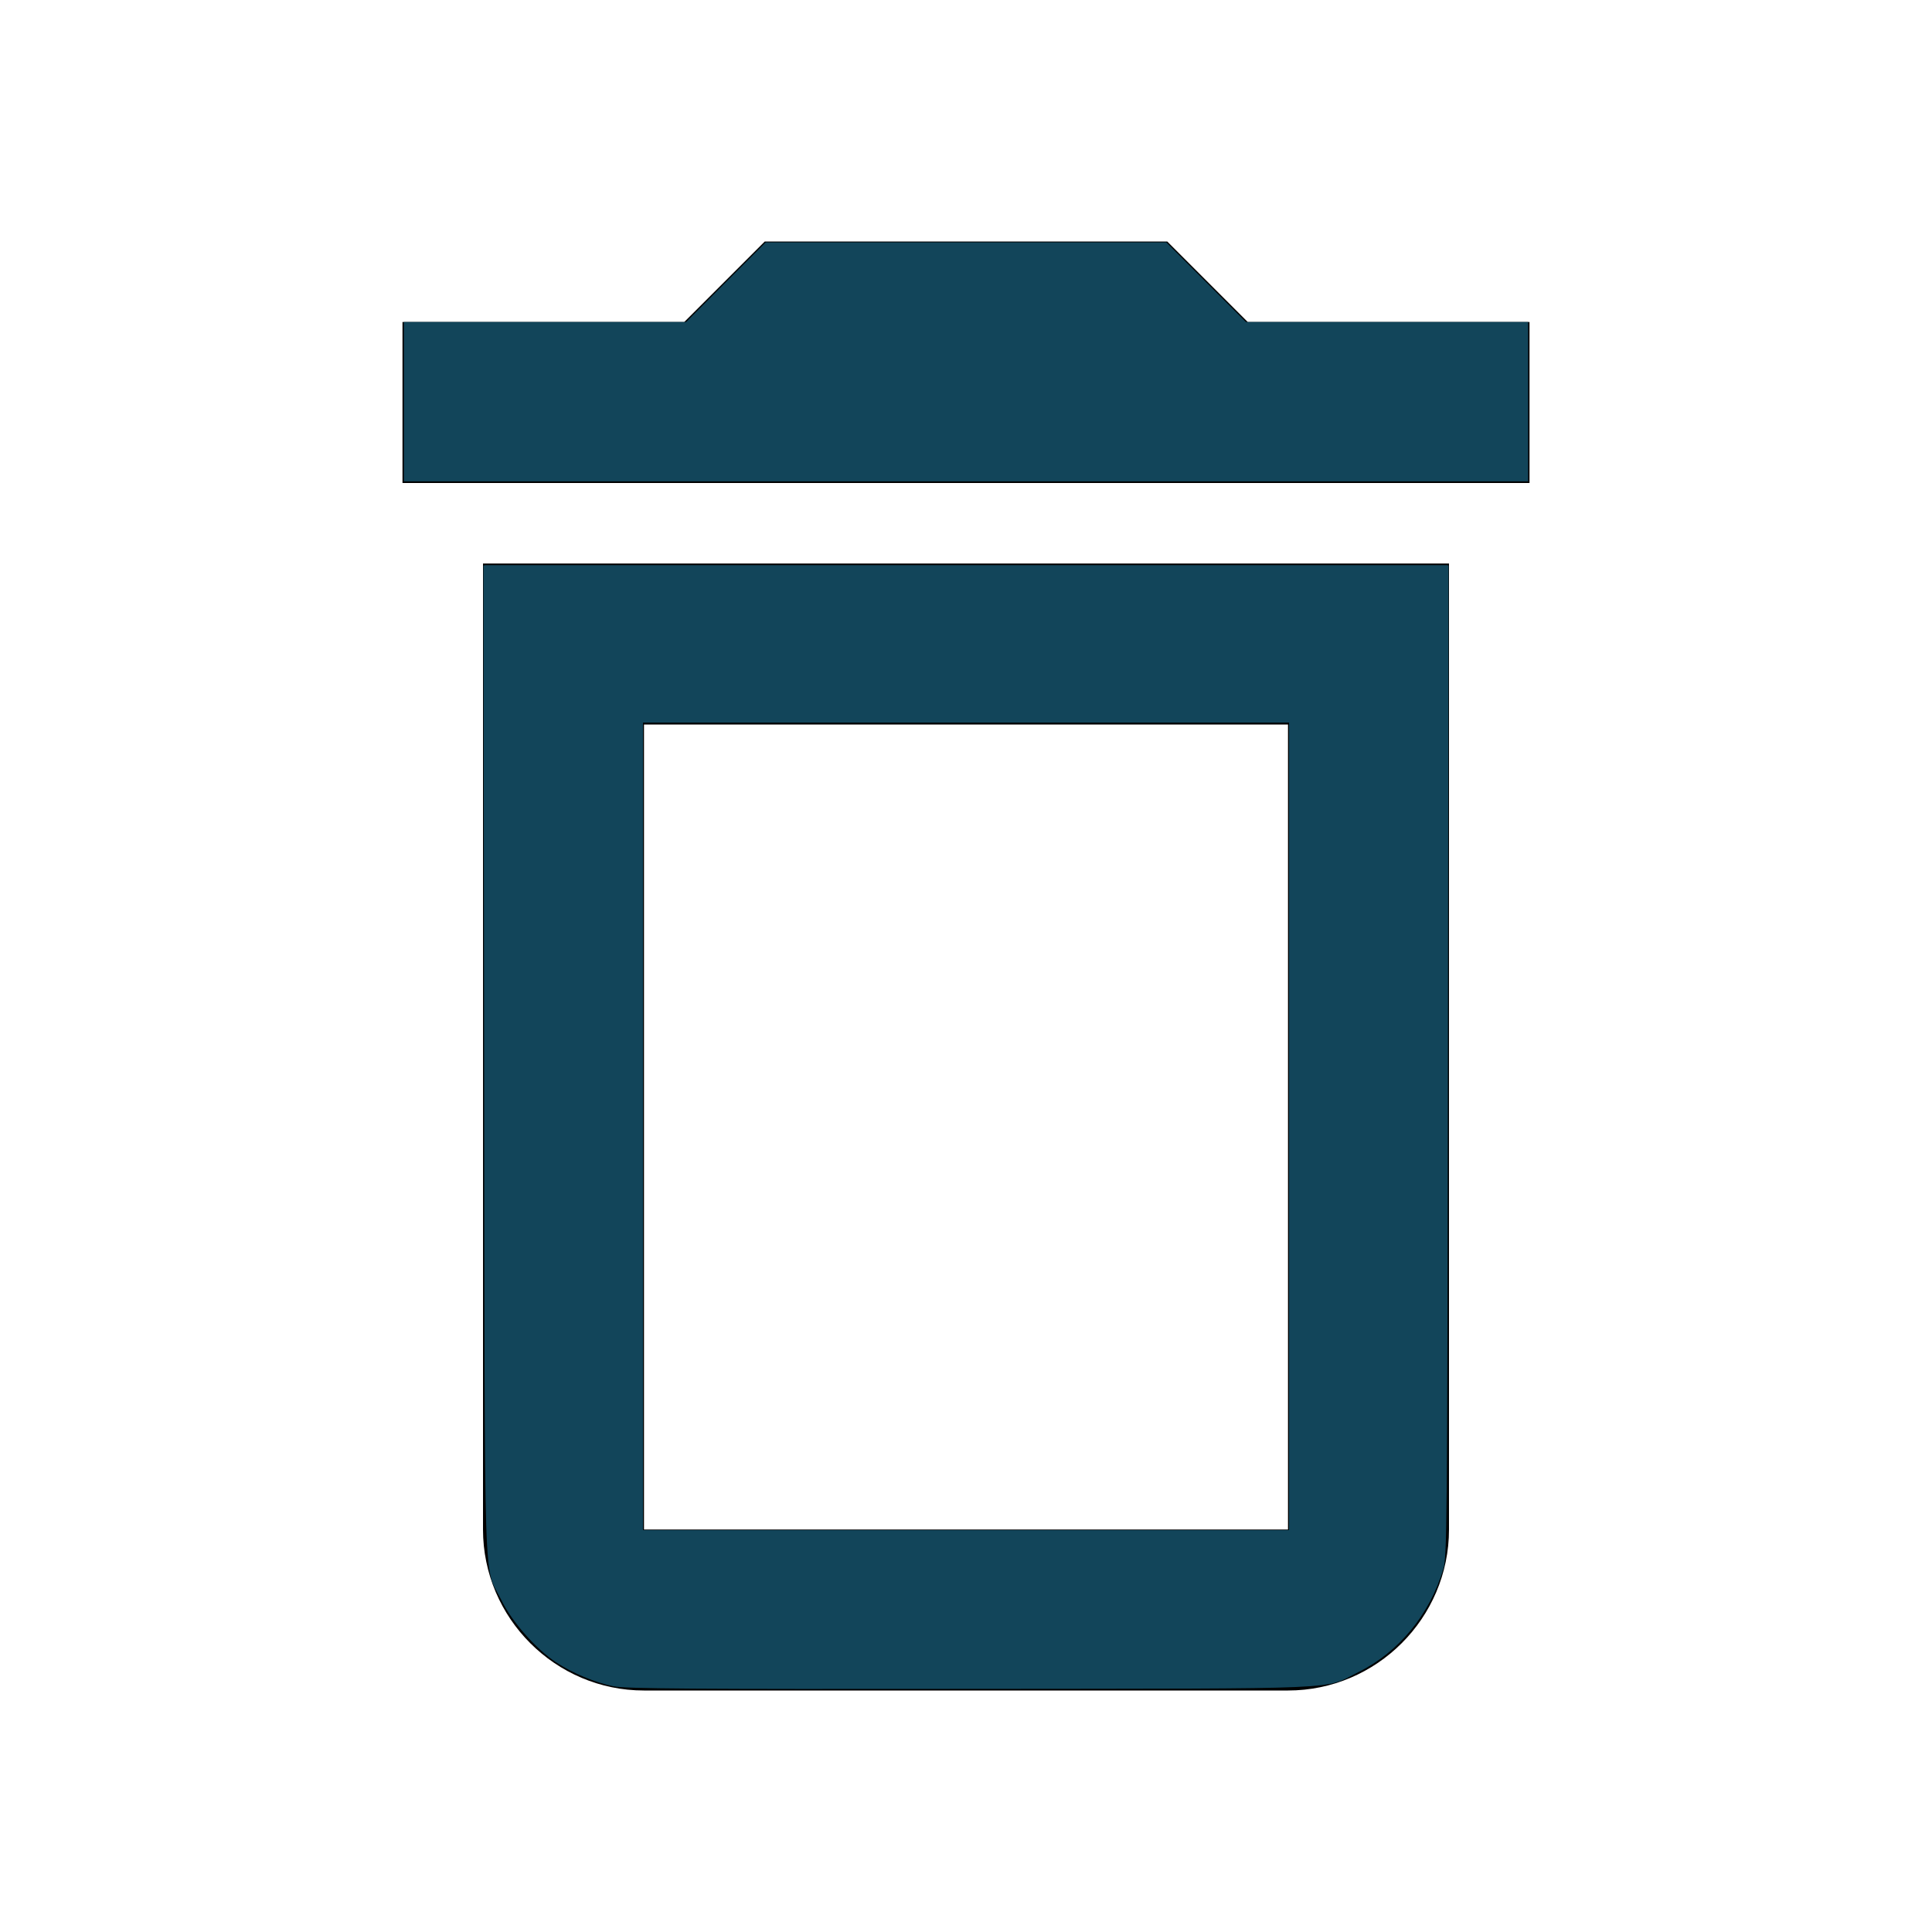 <?xml version="1.0" encoding="UTF-8" standalone="no"?>
<svg
   height="48px"
   viewBox="0 0 24 24"
   width="48px"
   fill="#000000"
   version="1.1"
   id="svg1556"
   sodipodi:docname="delete-blue.svg"
   inkscape:version="1.1 (c4e8f9e, 2021-05-24)"
   xmlns:inkscape="http://www.inkscape.org/namespaces/inkscape"
   xmlns:sodipodi="http://sodipodi.sourceforge.net/DTD/sodipodi-0.dtd"
   xmlns="http://www.w3.org/2000/svg"
   xmlns:svg="http://www.w3.org/2000/svg">
  <defs
     id="defs1560" />
  <sodipodi:namedview
     id="namedview1558"
     pagecolor="#ffffff"
     bordercolor="#666666"
     borderopacity="1.0"
     inkscape:pageshadow="2"
     inkscape:pageopacity="0.0"
     inkscape:pagecheckerboard="0"
     showgrid="false"
     inkscape:zoom="18.1875"
     inkscape:cx="24"
     inkscape:cy="24.659794"
     inkscape:window-width="2560"
     inkscape:window-height="1325"
     inkscape:window-x="0"
     inkscape:window-y="25"
     inkscape:window-maximized="1"
     inkscape:current-layer="svg1556" />
  <path
     d="M0 0h24v24H0V0z"
     fill="none"
     id="path1552" />
  <path
     d="M16 9v10H8V9h8m-1.5-6h-5l-1 1H5v2h14V4h-3.5l-1-1zM18 7H6v12c0 1.1.9 2 2 2h8c1.1 0 2-.9 2-2V7z"
     id="path1554" />
  <path
     style="fill:#12455a;stroke-width:0.055"
     d="m 15.25,41.897 c -0.459,-0.092 -1.035,-0.332 -1.437,-0.599 -0.499,-0.331 -1.089,-1 -1.348,-1.528 -0.462,-0.943 -0.419,0.408 -0.437,-13.419 L 12.012,14.048 H 24 35.988 l -0.016,12.302 c -0.015,11.626 -0.021,12.321 -0.114,12.632 -0.335,1.126 -1.103,2.061 -2.098,2.555 -0.908,0.45 -0.059,0.413 -9.622,0.423 -6.91,0.008 -8.591,-0.004 -8.888,-0.064 z M 32.027,27.986 V 17.952 H 24 15.973 V 27.986 38.021 H 24 32.027 Z"
     id="path1673"
     transform="scale(0.5)" />
  <path
     style="fill:#12455a;stroke-width:0.055"
     d="m 15.335,41.87 c -0.393,-0.058 -0.643,-0.145 -1.149,-0.402 -0.755,-0.383 -1.673,-1.437 -1.948,-2.238 -0.136,-0.394 -0.166,-2.728 -0.181,-13.814 l -0.015,-11.368 11.959,2e-6 11.959,2e-6 -0.014,9.223 c -0.008,5.073 -0.023,10.646 -0.034,12.385 -0.019,3.046 -0.023,3.173 -0.134,3.478 -0.246,0.677 -0.514,1.097 -1.026,1.613 -0.431,0.433 -0.573,0.538 -1.074,0.786 l -0.577,0.286 -0.742,0.051 c -0.877,0.06 -16.614,0.06 -17.023,-2.75e-4 z M 32.027,27.986 V 17.952 H 24 15.973 V 27.986 38.021 H 24 32.027 Z"
     id="path1712"
     transform="scale(0.5)" />
  <path
     style="fill:#12455a;stroke-width:0.055"
     d="m 15.335,41.87 c -0.393,-0.058 -0.643,-0.145 -1.149,-0.402 -0.755,-0.383 -1.673,-1.437 -1.948,-2.238 -0.136,-0.394 -0.166,-2.728 -0.181,-13.814 l -0.015,-11.368 11.959,2e-6 11.959,2e-6 -0.014,9.223 c -0.008,5.073 -0.023,10.646 -0.034,12.385 -0.019,3.046 -0.023,3.173 -0.134,3.478 -0.246,0.677 -0.514,1.097 -1.026,1.613 -0.431,0.433 -0.573,0.538 -1.074,0.786 l -0.577,0.286 -0.742,0.051 c -0.877,0.06 -16.614,0.06 -17.023,-2.75e-4 z M 32.027,27.986 V 17.952 H 24 15.973 V 27.986 38.021 H 24 32.027 Z"
     id="path1751"
     transform="scale(0.5)" />
  <path
     style="fill:#12455a;stroke-width:0.055"
     d="M 10.034,9.979 V 8 h 3.506 3.506 L 18.034,7.01 19.023,6.021 H 24 28.977 L 29.966,7.01 30.954,8 h 3.506 3.506 V 9.979 11.959 H 24 10.034 Z"
     id="path1753"
     transform="scale(0.5)" />
</svg>
